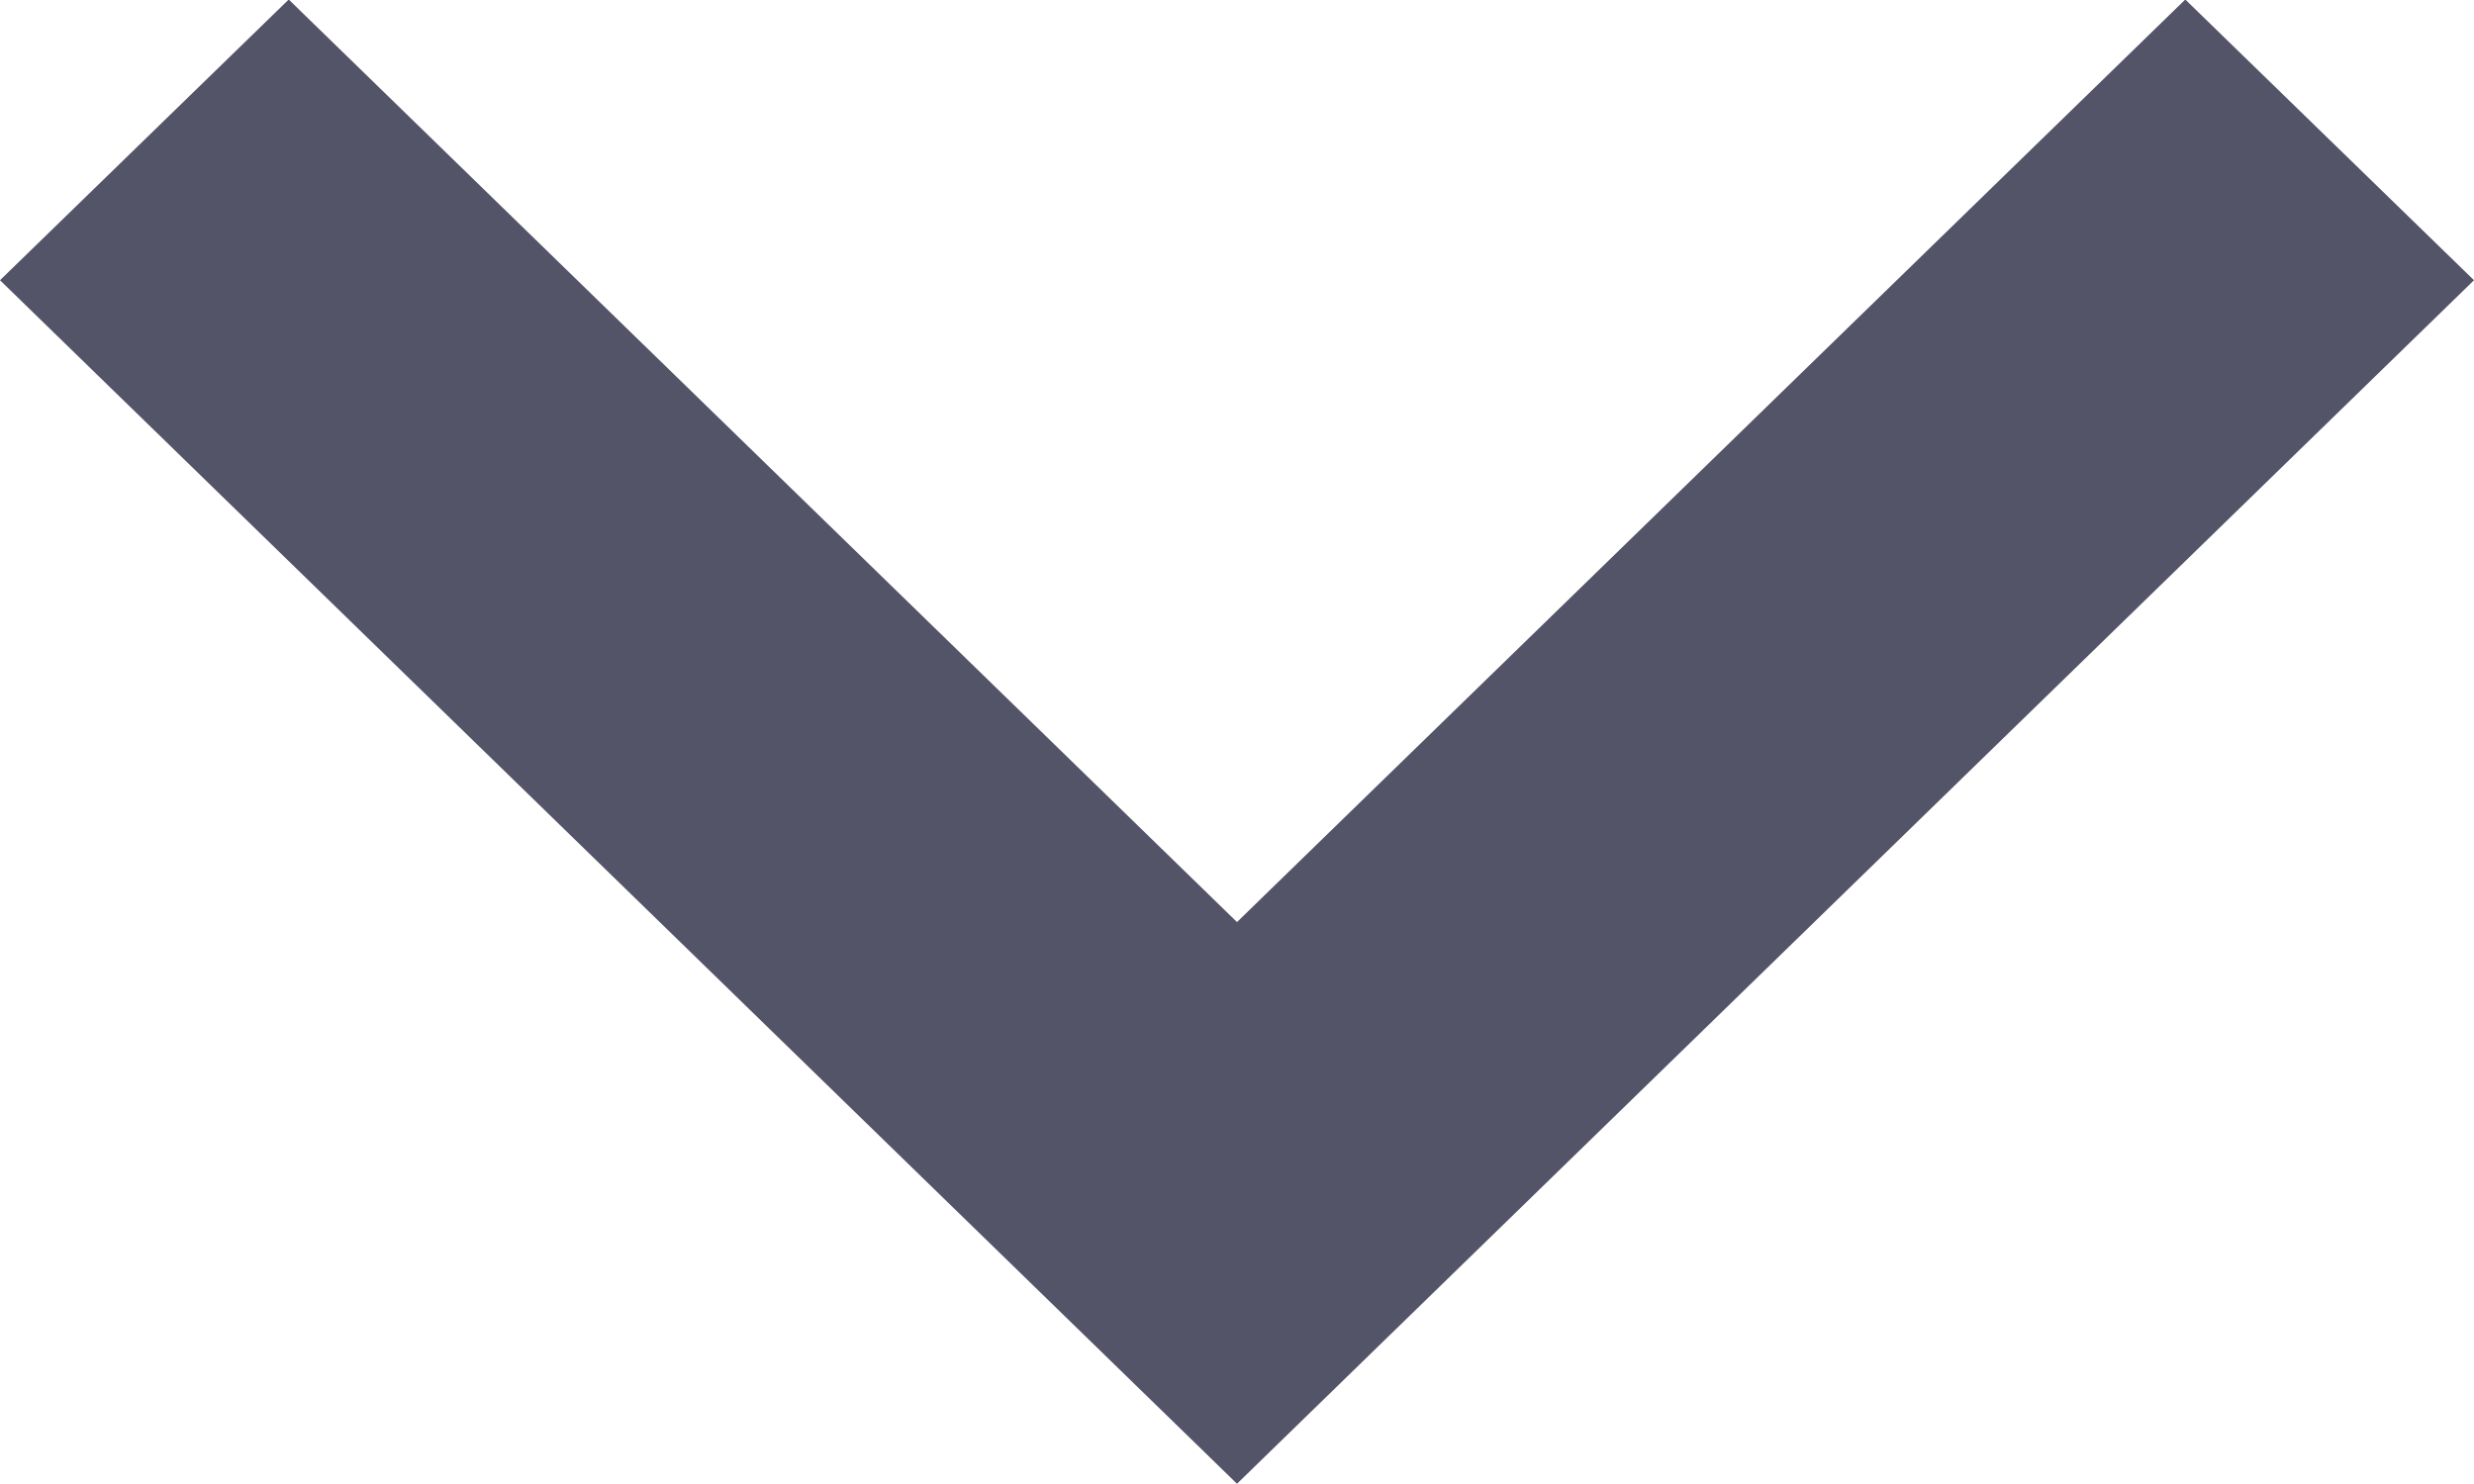 <svg xmlns="http://www.w3.org/2000/svg" xmlns:xlink="http://www.w3.org/1999/xlink" width="10" height="6" viewBox="0 0 10 6"><defs><path id="ckk7a" d="M1638.167 41.998l3.833 3.73 3.833-3.73 1.167 1.135-5 4.866-5-4.866z"/></defs><g><g transform="translate(-1637 -42)"><use fill="#545469" xlink:href="#ckk7a"/></g></g></svg>